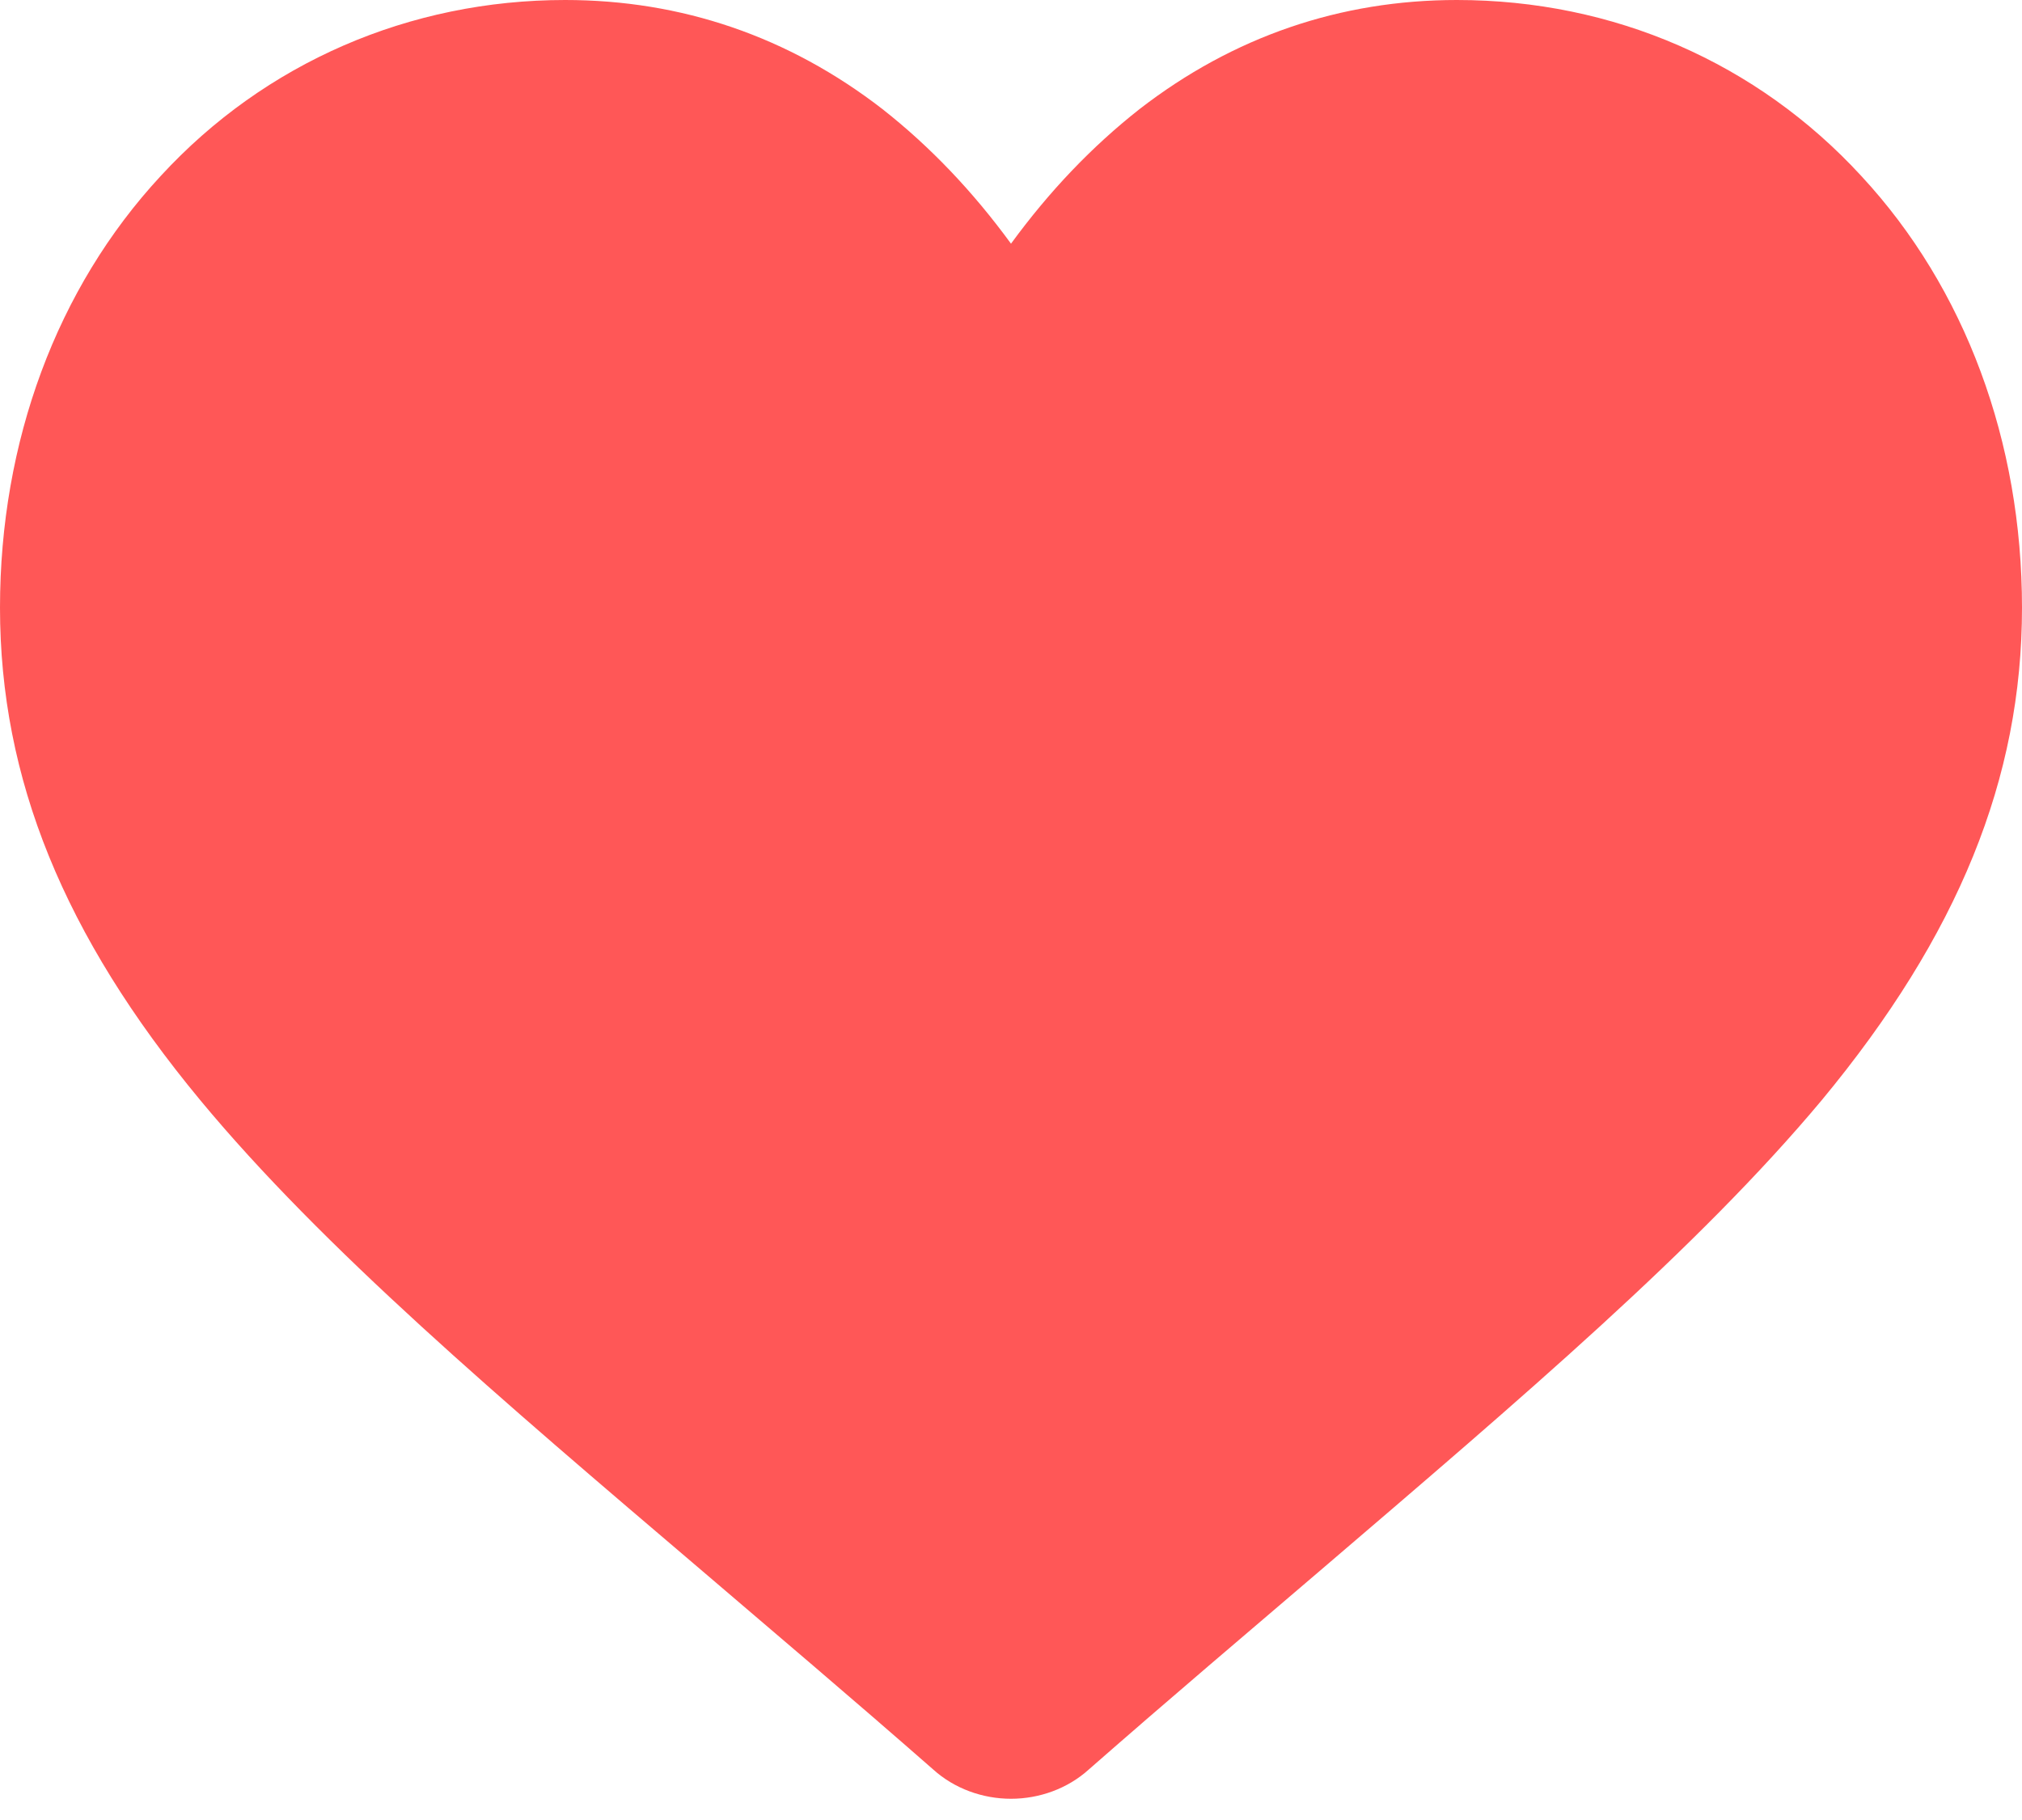 <svg width="20" height="18" viewBox="0 0 20 18" fill="none" xmlns="http://www.w3.org/2000/svg">
<g clip-path="url(#clip0_60_7830)">
<path d="M18.41 1.74C17.38 0.62 15.96 0 14.41 0C13.26 0 12.2 0.36 11.27 1.08C10.8 1.45 10.38 1.89 10 2.41C9.62 1.89 9.2 1.45 8.73 1.08C7.8 0.36 6.74 0 5.59 0C4.05 0 2.62 0.62 1.59 1.74C0.56 2.85 0 4.37 0 6.01C0 7.7 0.63 9.25 1.98 10.88C3.19 12.34 4.93 13.82 6.95 15.54C7.64 16.13 8.42 16.79 9.23 17.5C9.44 17.69 9.72 17.79 10 17.79C10.28 17.79 10.56 17.69 10.77 17.5C11.58 16.79 12.36 16.13 13.05 15.54C15.06 13.82 16.8 12.34 18.02 10.88C19.37 9.25 20 7.7 20 6.01C20 4.37 19.44 2.85 18.41 1.74Z" fill="#FF5757"/>
</g>
<defs>
<clipPath id="clip0_60_7830">
<rect width="20" height="17.79" fill="white"/>
</clipPath>
</defs>
</svg>
